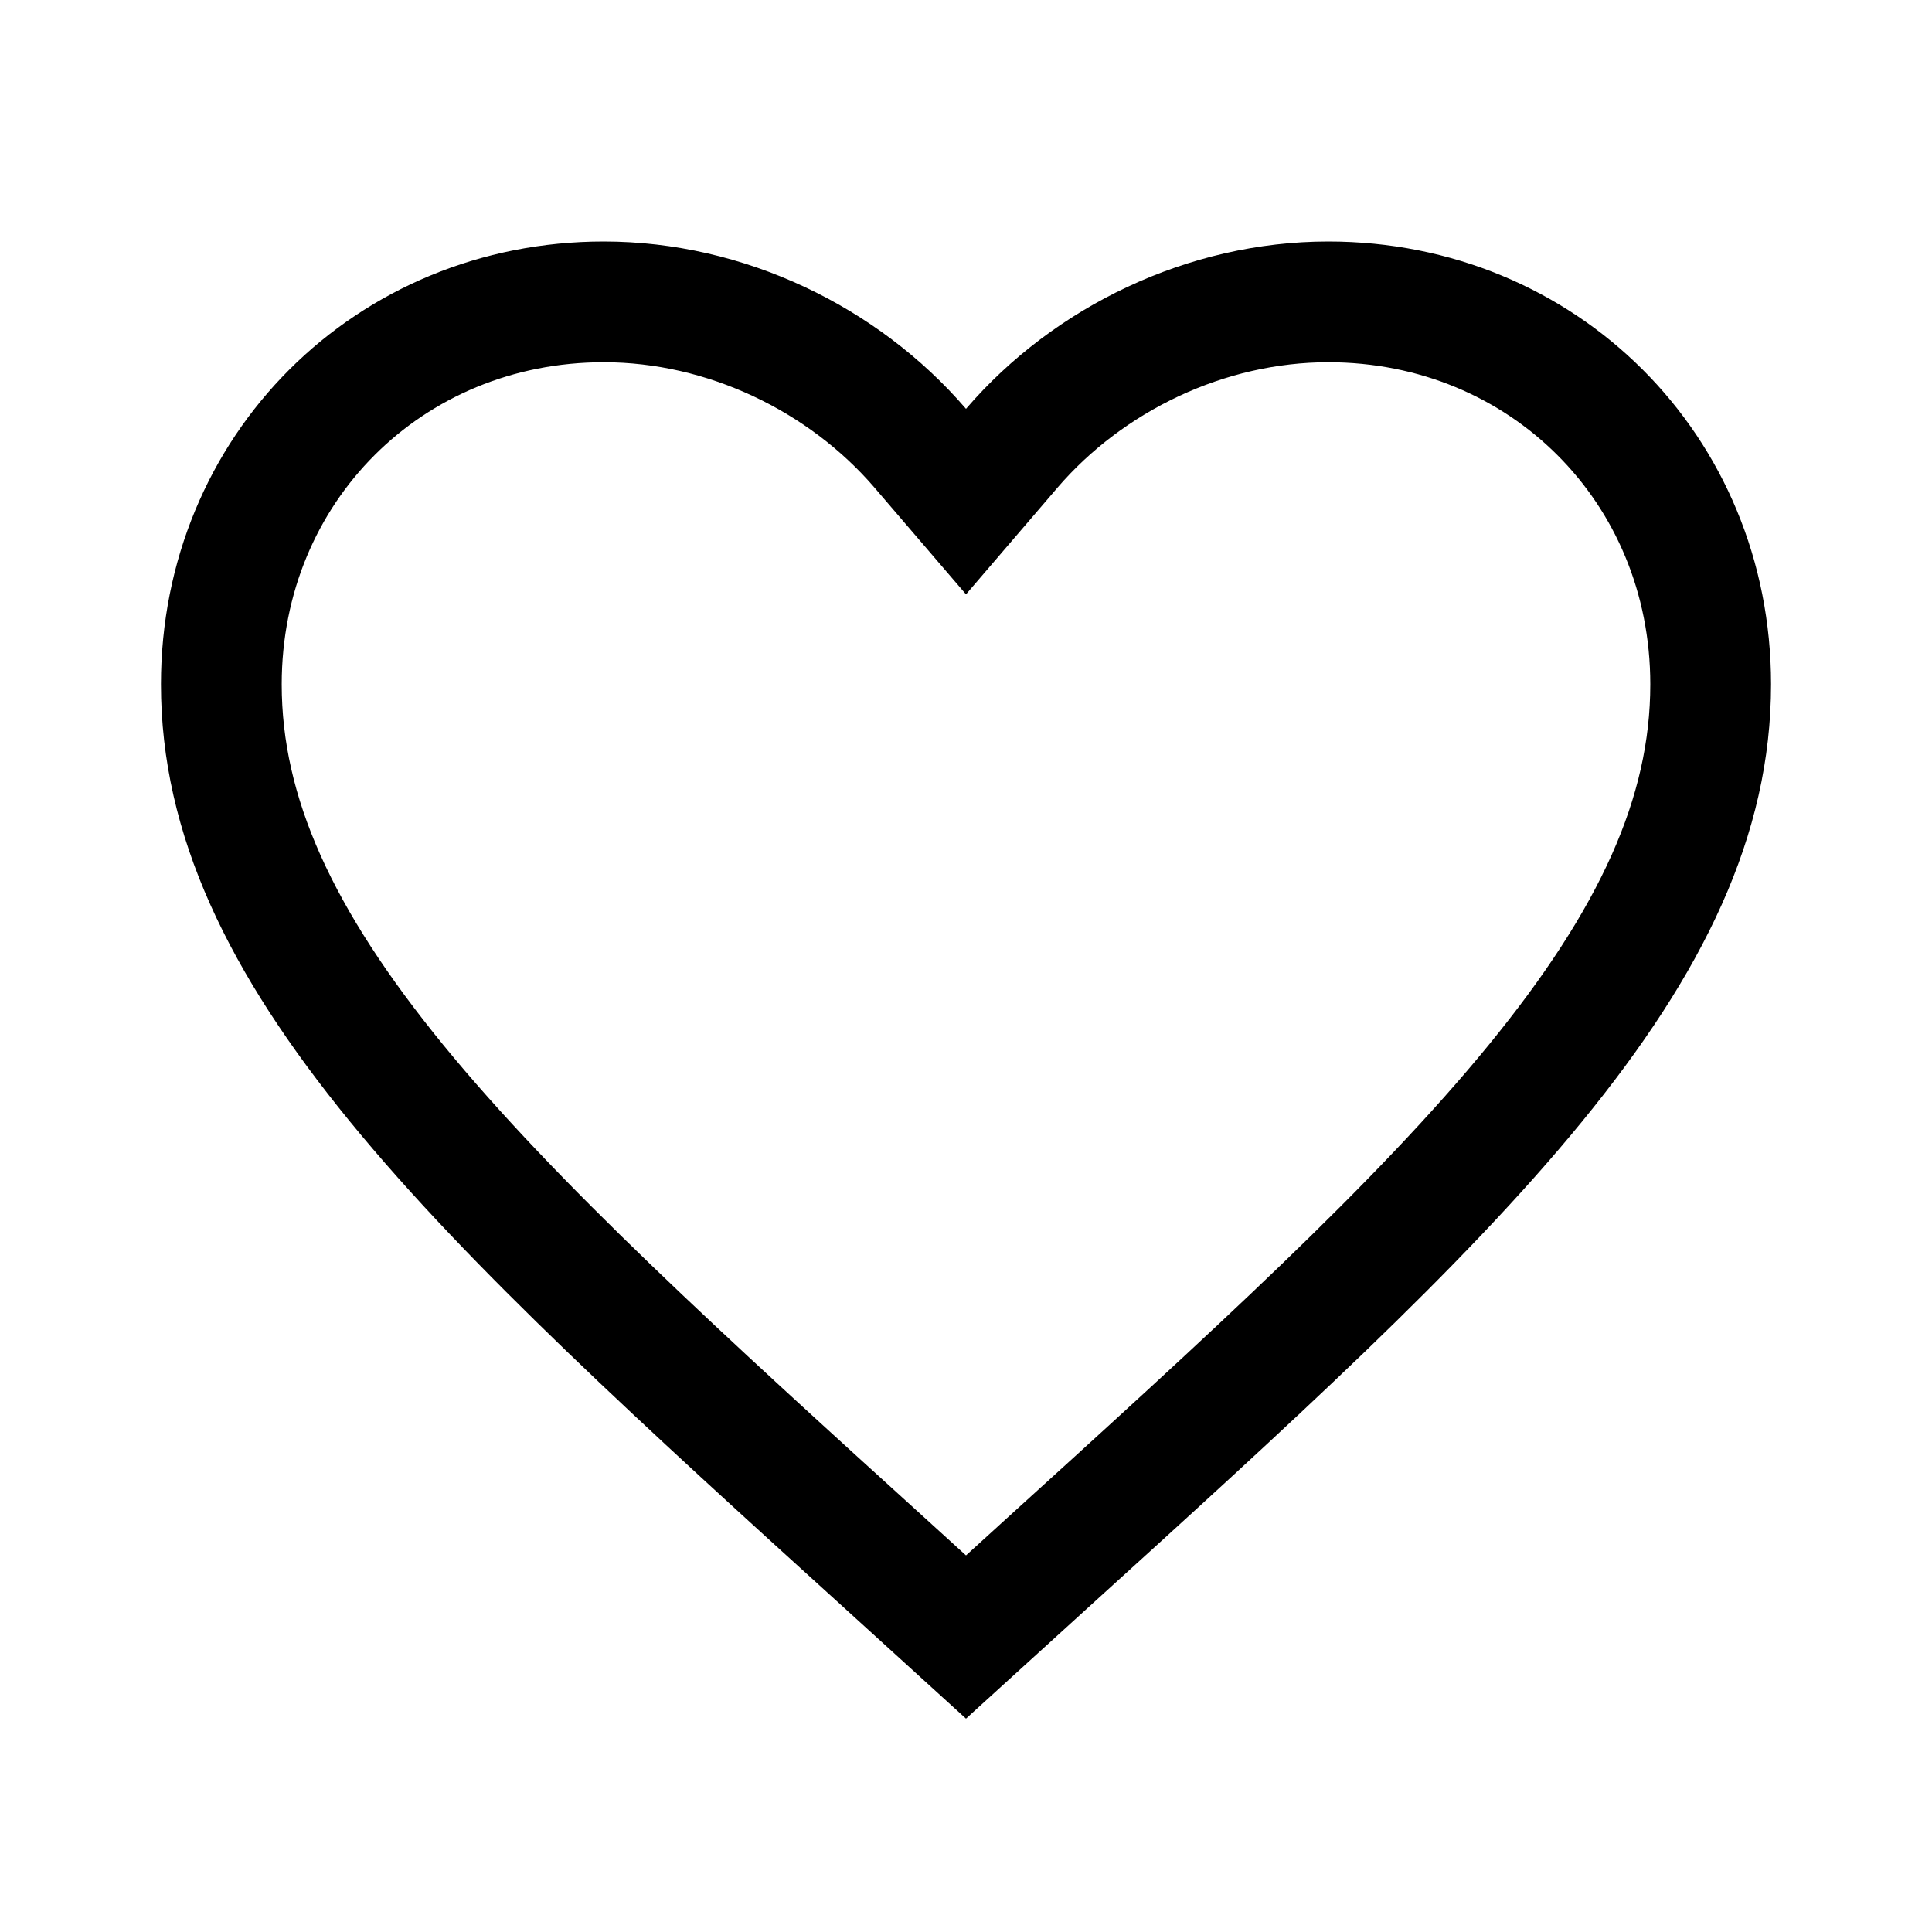 <svg width="16" height="16" viewBox="0 0 16 16" fill="none" xmlns="http://www.w3.org/2000/svg">
<path d="M7.37 12.984L7.369 12.983C5.643 11.417 4.25 10.152 3.283 8.969C2.322 7.792 1.833 6.759 1.833 5.667C1.833 3.883 3.222 2.5 5 2.5C6.009 2.5 6.985 2.972 7.621 3.712L8 4.154L8.379 3.712C9.015 2.972 9.991 2.5 11 2.5C12.778 2.5 14.167 3.883 14.167 5.667C14.167 6.759 13.679 7.792 12.717 8.969C11.75 10.152 10.357 11.417 8.631 12.983L8.63 12.984L8 13.557L7.37 12.984Z" stroke="black"/>
</svg>

